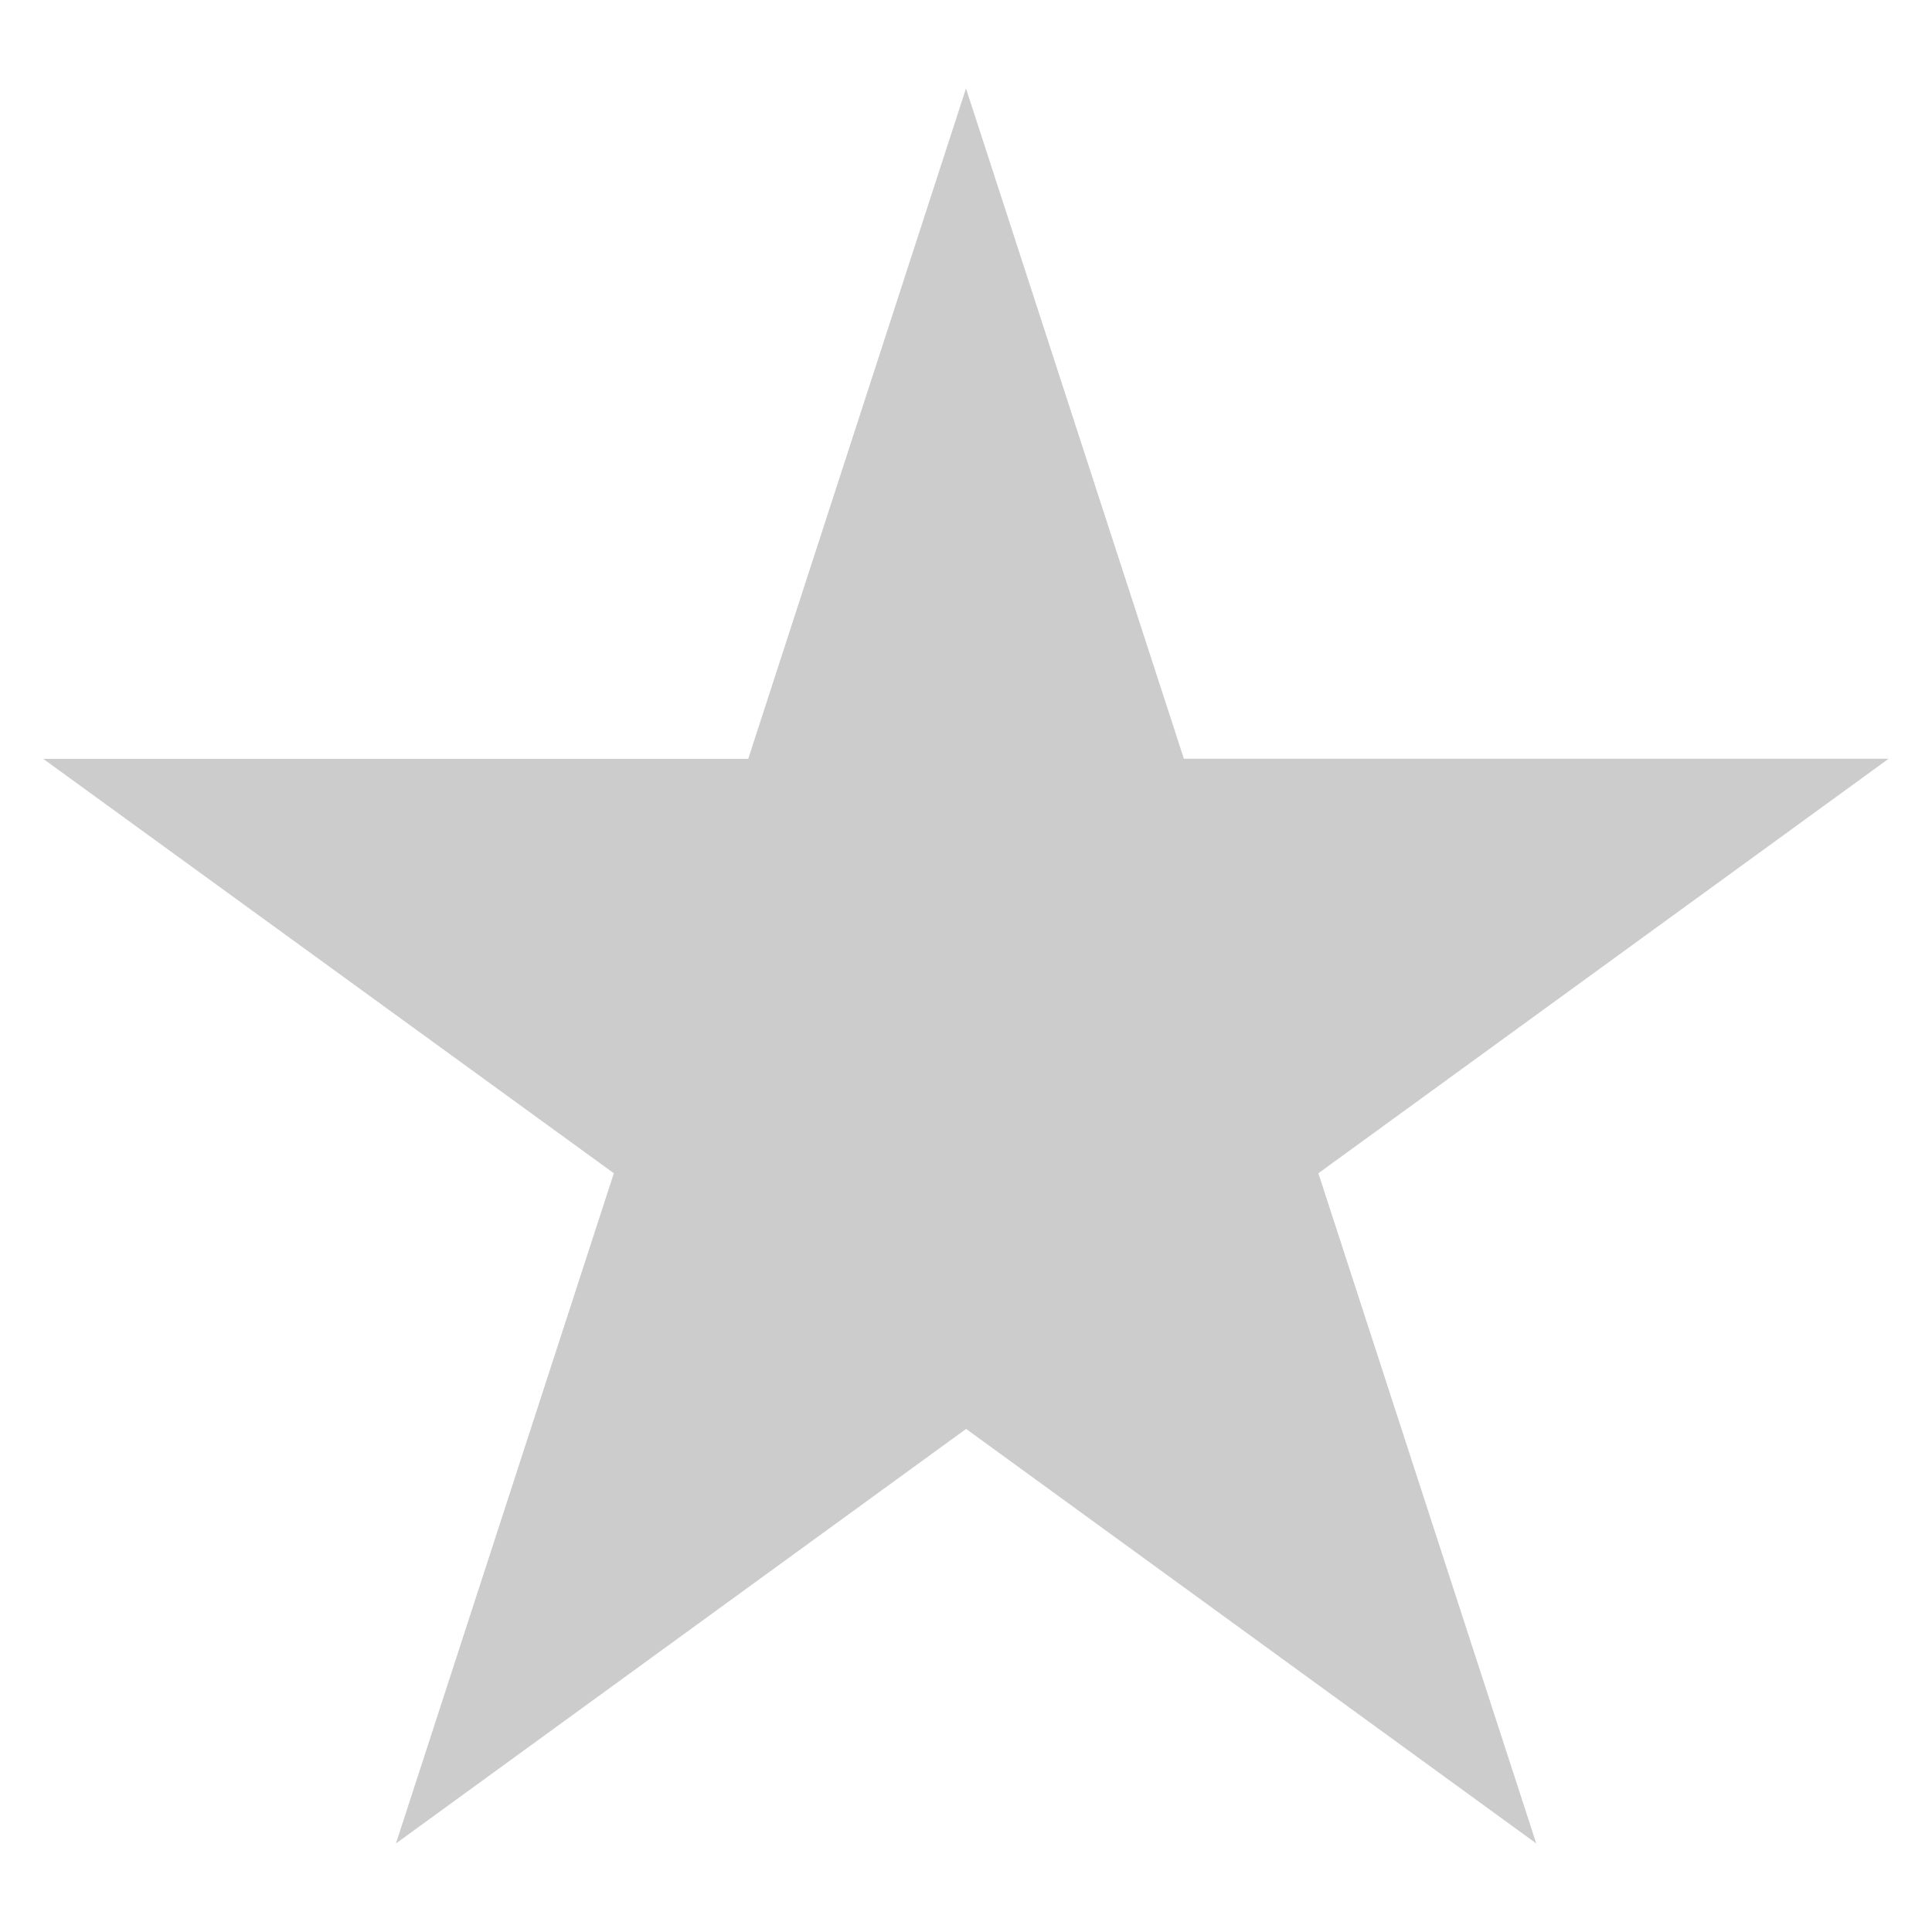 <svg xmlns="http://www.w3.org/2000/svg" width="18" height="18" viewBox="0 0 18 18"><path fill="#CCC" d="M9 .824l2.03 6.245h6.566l-5.313 3.862 2.03 6.244-5.312-3.862-5.312 3.862 2.03-6.244L.403 7.07h6.568z"/></svg>